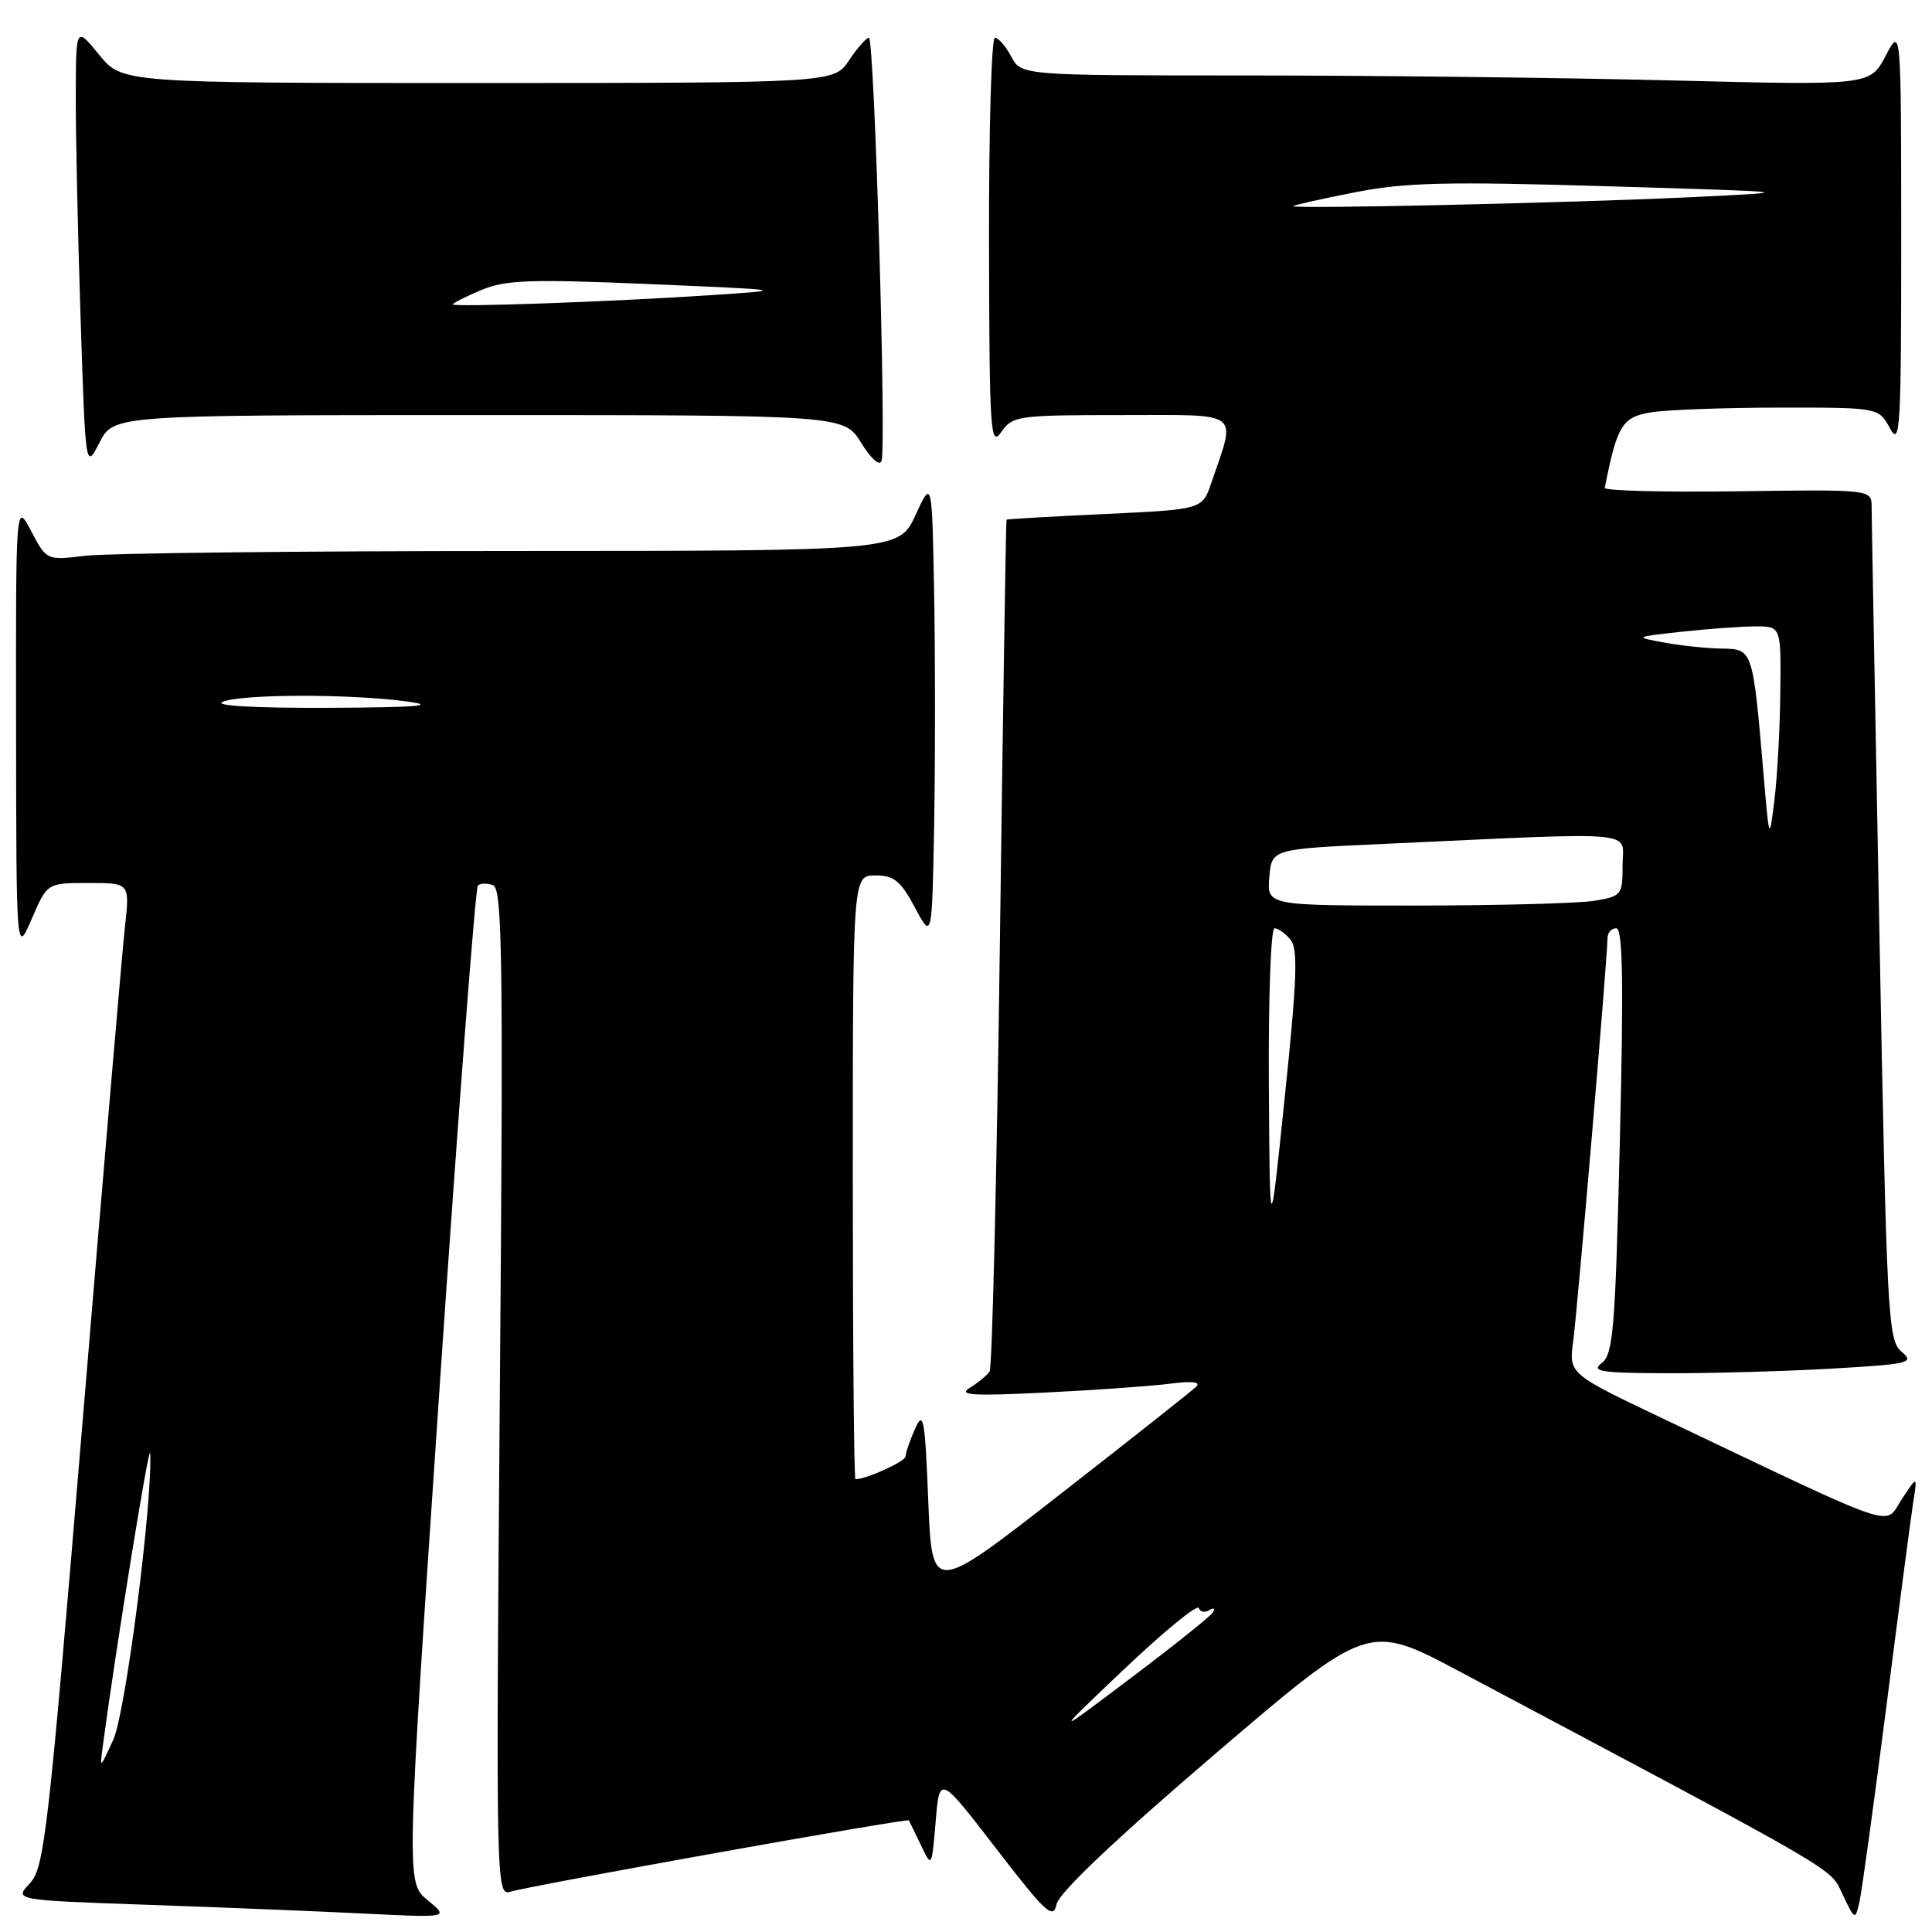 <?xml version="1.0" encoding="UTF-8" standalone="no"?>
<!DOCTYPE svg PUBLIC "-//W3C//DTD SVG 1.1//EN" "http://www.w3.org/Graphics/SVG/1.1/DTD/svg11.dtd" >
<svg xmlns="http://www.w3.org/2000/svg" xmlns:xlink="http://www.w3.org/1999/xlink" version="1.1" viewBox="0 0 256 256">
 <g >
 <path fill="currentColor"
d=" M 160.90 232.50 C 181.30 215.05 181.30 215.05 193.40 221.48 C 244.89 248.84 242.42 247.40 244.16 251.04 C 245.79 254.45 245.82 254.47 246.39 252.00 C 246.70 250.62 248.31 238.93 249.97 226.00 C 251.62 213.07 253.22 200.93 253.52 199.00 C 254.07 195.50 254.07 195.50 251.98 198.68 C 249.63 202.26 252.24 203.14 220.69 188.13 C 207.87 182.04 207.87 182.04 208.45 177.77 C 209.03 173.48 213.00 126.85 213.00 124.34 C 213.00 123.60 213.52 123.00 214.16 123.00 C 215.03 123.00 215.15 130.07 214.64 151.16 C 214.03 176.17 213.76 179.46 212.23 180.62 C 210.77 181.73 212.12 181.94 221.00 181.96 C 226.78 181.98 236.53 181.70 242.68 181.35 C 253.09 180.75 253.72 180.59 251.96 179.10 C 250.16 177.59 250.00 174.60 249.03 123.50 C 248.47 93.80 248.00 68.45 248.00 67.18 C 248.00 64.85 248.00 64.85 230.25 65.10 C 220.49 65.23 212.56 65.03 212.64 64.64 C 214.27 56.37 214.95 55.27 218.73 54.64 C 220.80 54.30 228.45 54.02 235.72 54.01 C 248.94 54.00 248.94 54.00 250.43 56.75 C 251.78 59.24 251.92 56.88 251.92 31.50 C 251.91 3.50 251.91 3.50 249.85 7.41 C 247.79 11.32 247.79 11.32 221.65 10.66 C 207.27 10.30 181.96 10.00 165.42 10.00 C 135.34 10.00 135.34 10.00 134.00 7.50 C 133.26 6.12 132.29 5.00 131.83 5.00 C 131.37 5.00 131.02 17.26 131.05 32.25 C 131.10 57.31 131.23 59.32 132.67 57.25 C 134.18 55.09 134.84 55.00 148.64 55.00 C 164.76 55.00 163.81 54.28 160.50 64.00 C 159.31 67.50 159.31 67.50 146.40 68.11 C 139.31 68.44 133.44 68.78 133.37 68.86 C 133.29 68.94 132.90 94.15 132.49 124.89 C 132.08 155.63 131.47 181.21 131.13 181.73 C 130.78 182.25 129.60 183.22 128.50 183.89 C 126.89 184.87 128.82 185.00 138.50 184.52 C 145.10 184.20 152.53 183.67 155.00 183.35 C 157.95 182.97 159.16 183.10 158.50 183.75 C 157.95 184.29 149.85 190.69 140.50 197.98 C 123.50 211.24 123.50 211.24 123.00 198.87 C 122.56 187.91 122.36 186.82 121.25 189.32 C 120.56 190.86 120.00 192.51 120.00 192.97 C 120.00 193.64 114.81 196.00 113.35 196.00 C 113.16 196.00 113.00 178.00 113.00 156.00 C 113.00 116.00 113.00 116.00 115.98 116.00 C 118.46 116.00 119.34 116.71 121.23 120.25 C 123.50 124.50 123.50 124.50 123.78 109.25 C 123.93 100.86 123.93 87.14 123.78 78.75 C 123.50 63.50 123.50 63.50 121.31 68.25 C 119.11 73.00 119.11 73.00 67.81 73.01 C 39.59 73.01 14.18 73.30 11.34 73.64 C 6.18 74.26 6.18 74.26 4.13 70.38 C 2.09 66.50 2.09 66.50 2.13 96.50 C 2.16 126.50 2.16 126.50 4.21 121.75 C 6.25 117.00 6.25 117.00 11.72 117.00 C 17.20 117.00 17.20 117.00 16.56 122.75 C 16.21 125.91 13.70 155.24 10.98 187.92 C 6.39 243.07 5.88 247.50 3.95 249.56 C 1.86 251.78 1.86 251.78 19.68 252.40 C 29.48 252.74 42.45 253.27 48.50 253.57 C 59.50 254.11 59.50 254.11 56.65 251.77 C 53.81 249.43 53.81 249.43 58.26 183.69 C 60.72 147.53 62.99 117.68 63.32 117.35 C 63.65 117.02 64.56 117.00 65.34 117.30 C 66.57 117.77 66.70 127.31 66.23 184.54 C 65.71 249.74 65.74 251.22 67.60 250.67 C 70.63 249.78 120.24 240.90 120.43 241.21 C 120.52 241.37 121.24 242.85 122.03 244.50 C 123.46 247.50 123.46 247.50 123.98 241.36 C 124.50 235.21 124.50 235.21 132.00 244.95 C 138.60 253.51 139.56 254.40 140.00 252.32 C 140.32 250.80 147.74 243.76 160.90 232.50 Z  M 63.44 55.00 C 111.84 55.00 111.84 55.00 114.11 58.68 C 115.43 60.81 116.56 61.81 116.81 61.07 C 117.47 59.08 115.86 5.00 115.14 5.00 C 114.79 5.00 113.60 6.35 112.50 8.00 C 110.50 10.99 110.50 10.99 63.35 11.00 C 16.19 11.00 16.19 11.00 13.13 7.25 C 10.07 3.50 10.07 3.50 10.04 12.50 C 10.02 17.45 10.30 30.67 10.67 41.88 C 11.33 62.26 11.33 62.26 13.19 58.63 C 15.05 55.00 15.05 55.00 63.44 55.00 Z  M 13.67 231.00 C 15.43 217.87 19.81 190.87 19.90 192.57 C 20.22 199.10 16.64 226.94 15.02 230.50 C 13.19 234.50 13.19 234.50 13.67 231.00 Z  M 149.00 221.13 C 154.22 216.18 158.65 212.55 158.84 213.07 C 159.02 213.59 159.65 213.72 160.24 213.35 C 160.83 212.99 161.04 213.12 160.72 213.65 C 160.39 214.17 155.49 218.10 149.81 222.37 C 139.50 230.15 139.50 230.15 149.00 221.13 Z  M 168.13 143.75 C 168.06 132.34 168.39 123.00 168.88 123.00 C 169.36 123.00 170.32 123.68 171.00 124.51 C 172.01 125.71 171.86 129.79 170.25 145.26 C 168.26 164.50 168.26 164.50 168.13 143.75 Z  M 168.19 116.25 C 168.50 112.50 168.50 112.50 183.00 111.84 C 218.00 110.23 215.00 109.97 215.00 114.62 C 215.00 118.60 214.88 118.76 211.25 119.36 C 209.19 119.70 198.59 119.98 187.69 119.99 C 167.88 120.00 167.88 120.00 168.19 116.25 Z  M 233.67 102.50 C 232.25 85.96 232.27 86.01 228.12 85.94 C 226.13 85.91 222.70 85.55 220.50 85.14 C 216.52 84.41 216.54 84.40 222.90 83.70 C 226.41 83.32 230.80 83.00 232.65 83.00 C 236.00 83.00 236.00 83.00 235.90 91.75 C 235.85 96.56 235.50 102.97 235.12 106.00 C 234.44 111.50 234.44 111.50 233.67 102.50 Z  M 29.50 93.00 C 31.95 91.95 46.51 91.92 54.00 92.96 C 58.02 93.51 55.20 93.74 43.50 93.79 C 33.76 93.83 28.28 93.52 29.50 93.00 Z  M 171.36 27.31 C 171.51 27.16 175.20 26.33 179.56 25.48 C 186.20 24.17 191.69 24.04 213.00 24.68 C 238.50 25.44 238.50 25.44 224.00 26.13 C 207.77 26.90 170.95 27.72 171.36 27.31 Z  M 60.00 40.33 C 60.00 40.16 61.69 39.31 63.75 38.44 C 66.96 37.09 70.16 36.97 86.00 37.64 C 104.50 38.43 104.50 38.43 94.00 39.12 C 80.91 39.99 60.00 40.73 60.00 40.33 Z "/>
</g>
</svg>